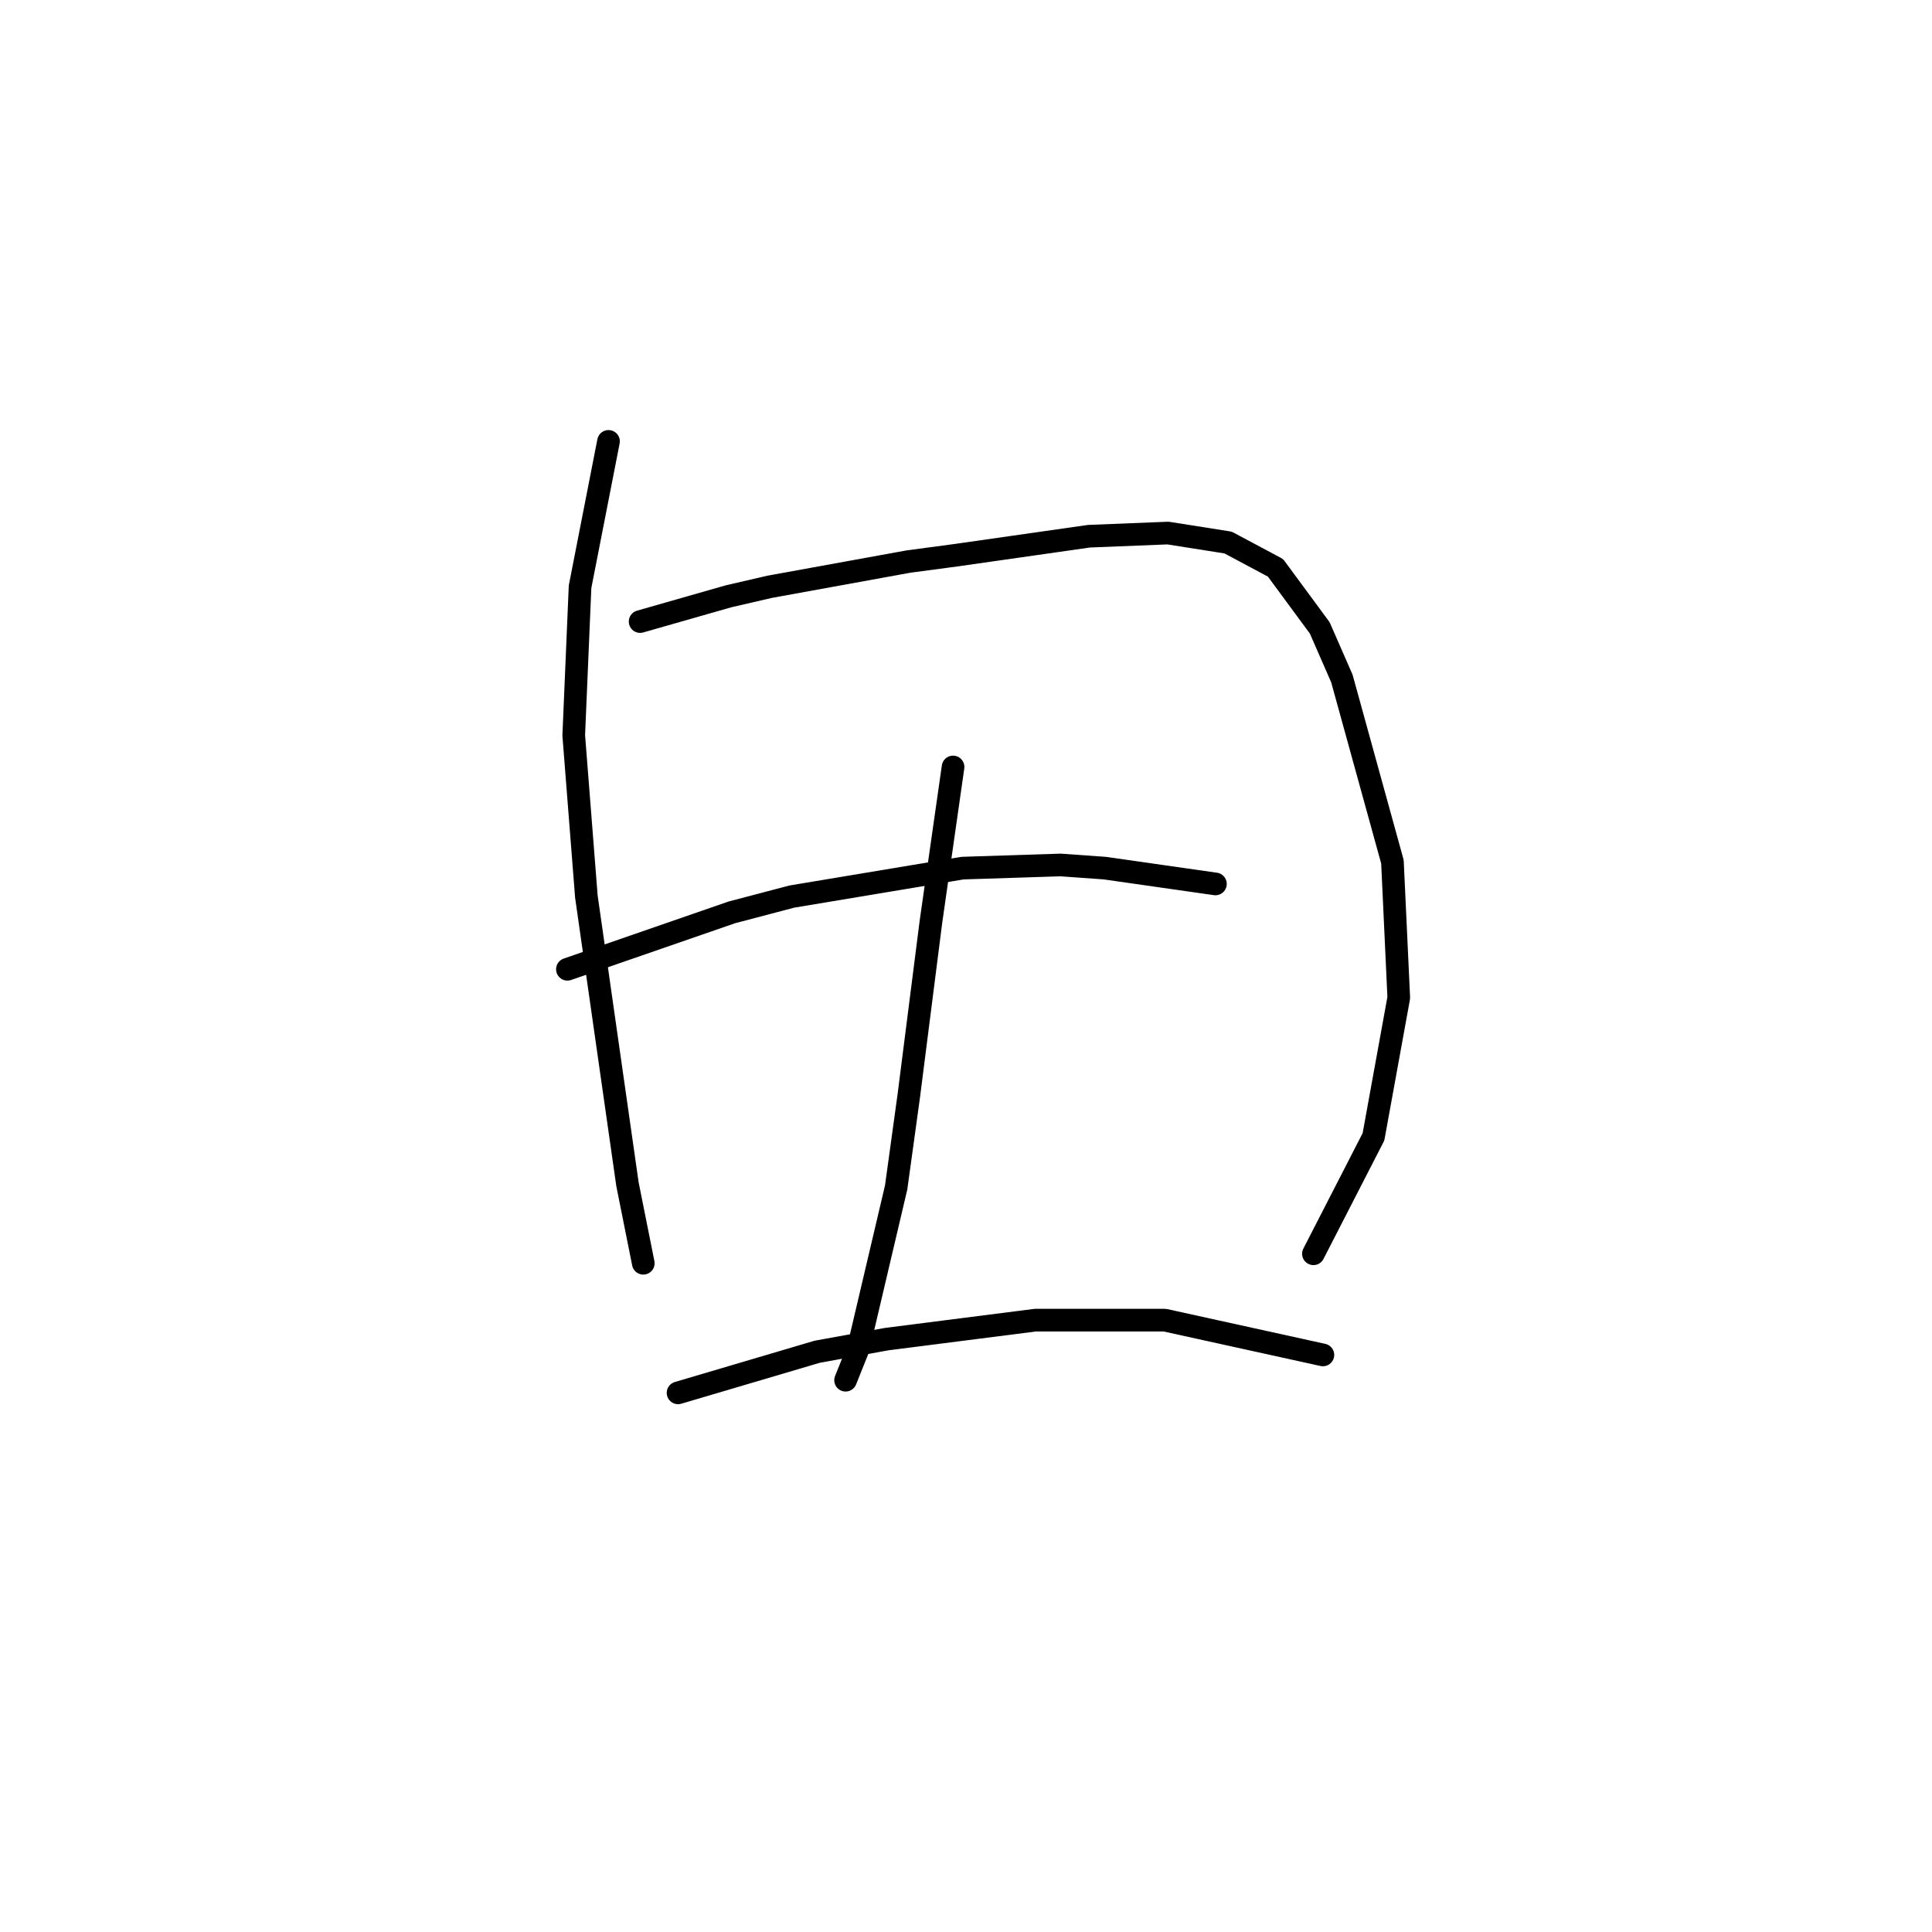 <?xml version="1.0" standalone="no"?>
    <svg width="256" height="256" xmlns="http://www.w3.org/2000/svg" version="1.1">
    <polyline stroke="black" stroke-width="3" stroke-linecap="round" fill="transparent" stroke-linejoin="round" points="80.63 58.486 76.86 77.753 76.023 97.439 77.698 118.801 83.143 156.917 85.238 167.388 85.238 167.388 " />
        <polyline stroke="black" stroke-width="3" stroke-linecap="round" fill="transparent" stroke-linejoin="round" points="84.819 82.361 96.547 79.01 101.992 77.753 120.421 74.402 126.704 73.565 144.296 71.052 154.768 70.633 162.726 71.889 169.009 75.24 174.873 83.198 177.805 89.9 184.506 114.194 185.344 132.205 181.993 150.634 174.035 166.132 174.035 166.132 " />
        <polyline stroke="black" stroke-width="3" stroke-linecap="round" fill="transparent" stroke-linejoin="round" points="75.185 128.435 96.966 120.895 104.924 118.801 127.542 115.031 140.527 114.613 146.391 115.031 161.051 117.126 161.051 117.126 " />
        <polyline stroke="black" stroke-width="3" stroke-linecap="round" fill="transparent" stroke-linejoin="round" points="126.285 101.628 123.353 122.152 120.421 145.189 118.746 157.336 113.72 178.698 112.044 182.886 112.044 182.886 " />
        <polyline stroke="black" stroke-width="3" stroke-linecap="round" fill="transparent" stroke-linejoin="round" points="89.845 184.562 108.275 179.116 117.489 177.441 137.176 174.928 154.349 174.928 175.292 179.535 175.292 179.535 " />
        </svg>
